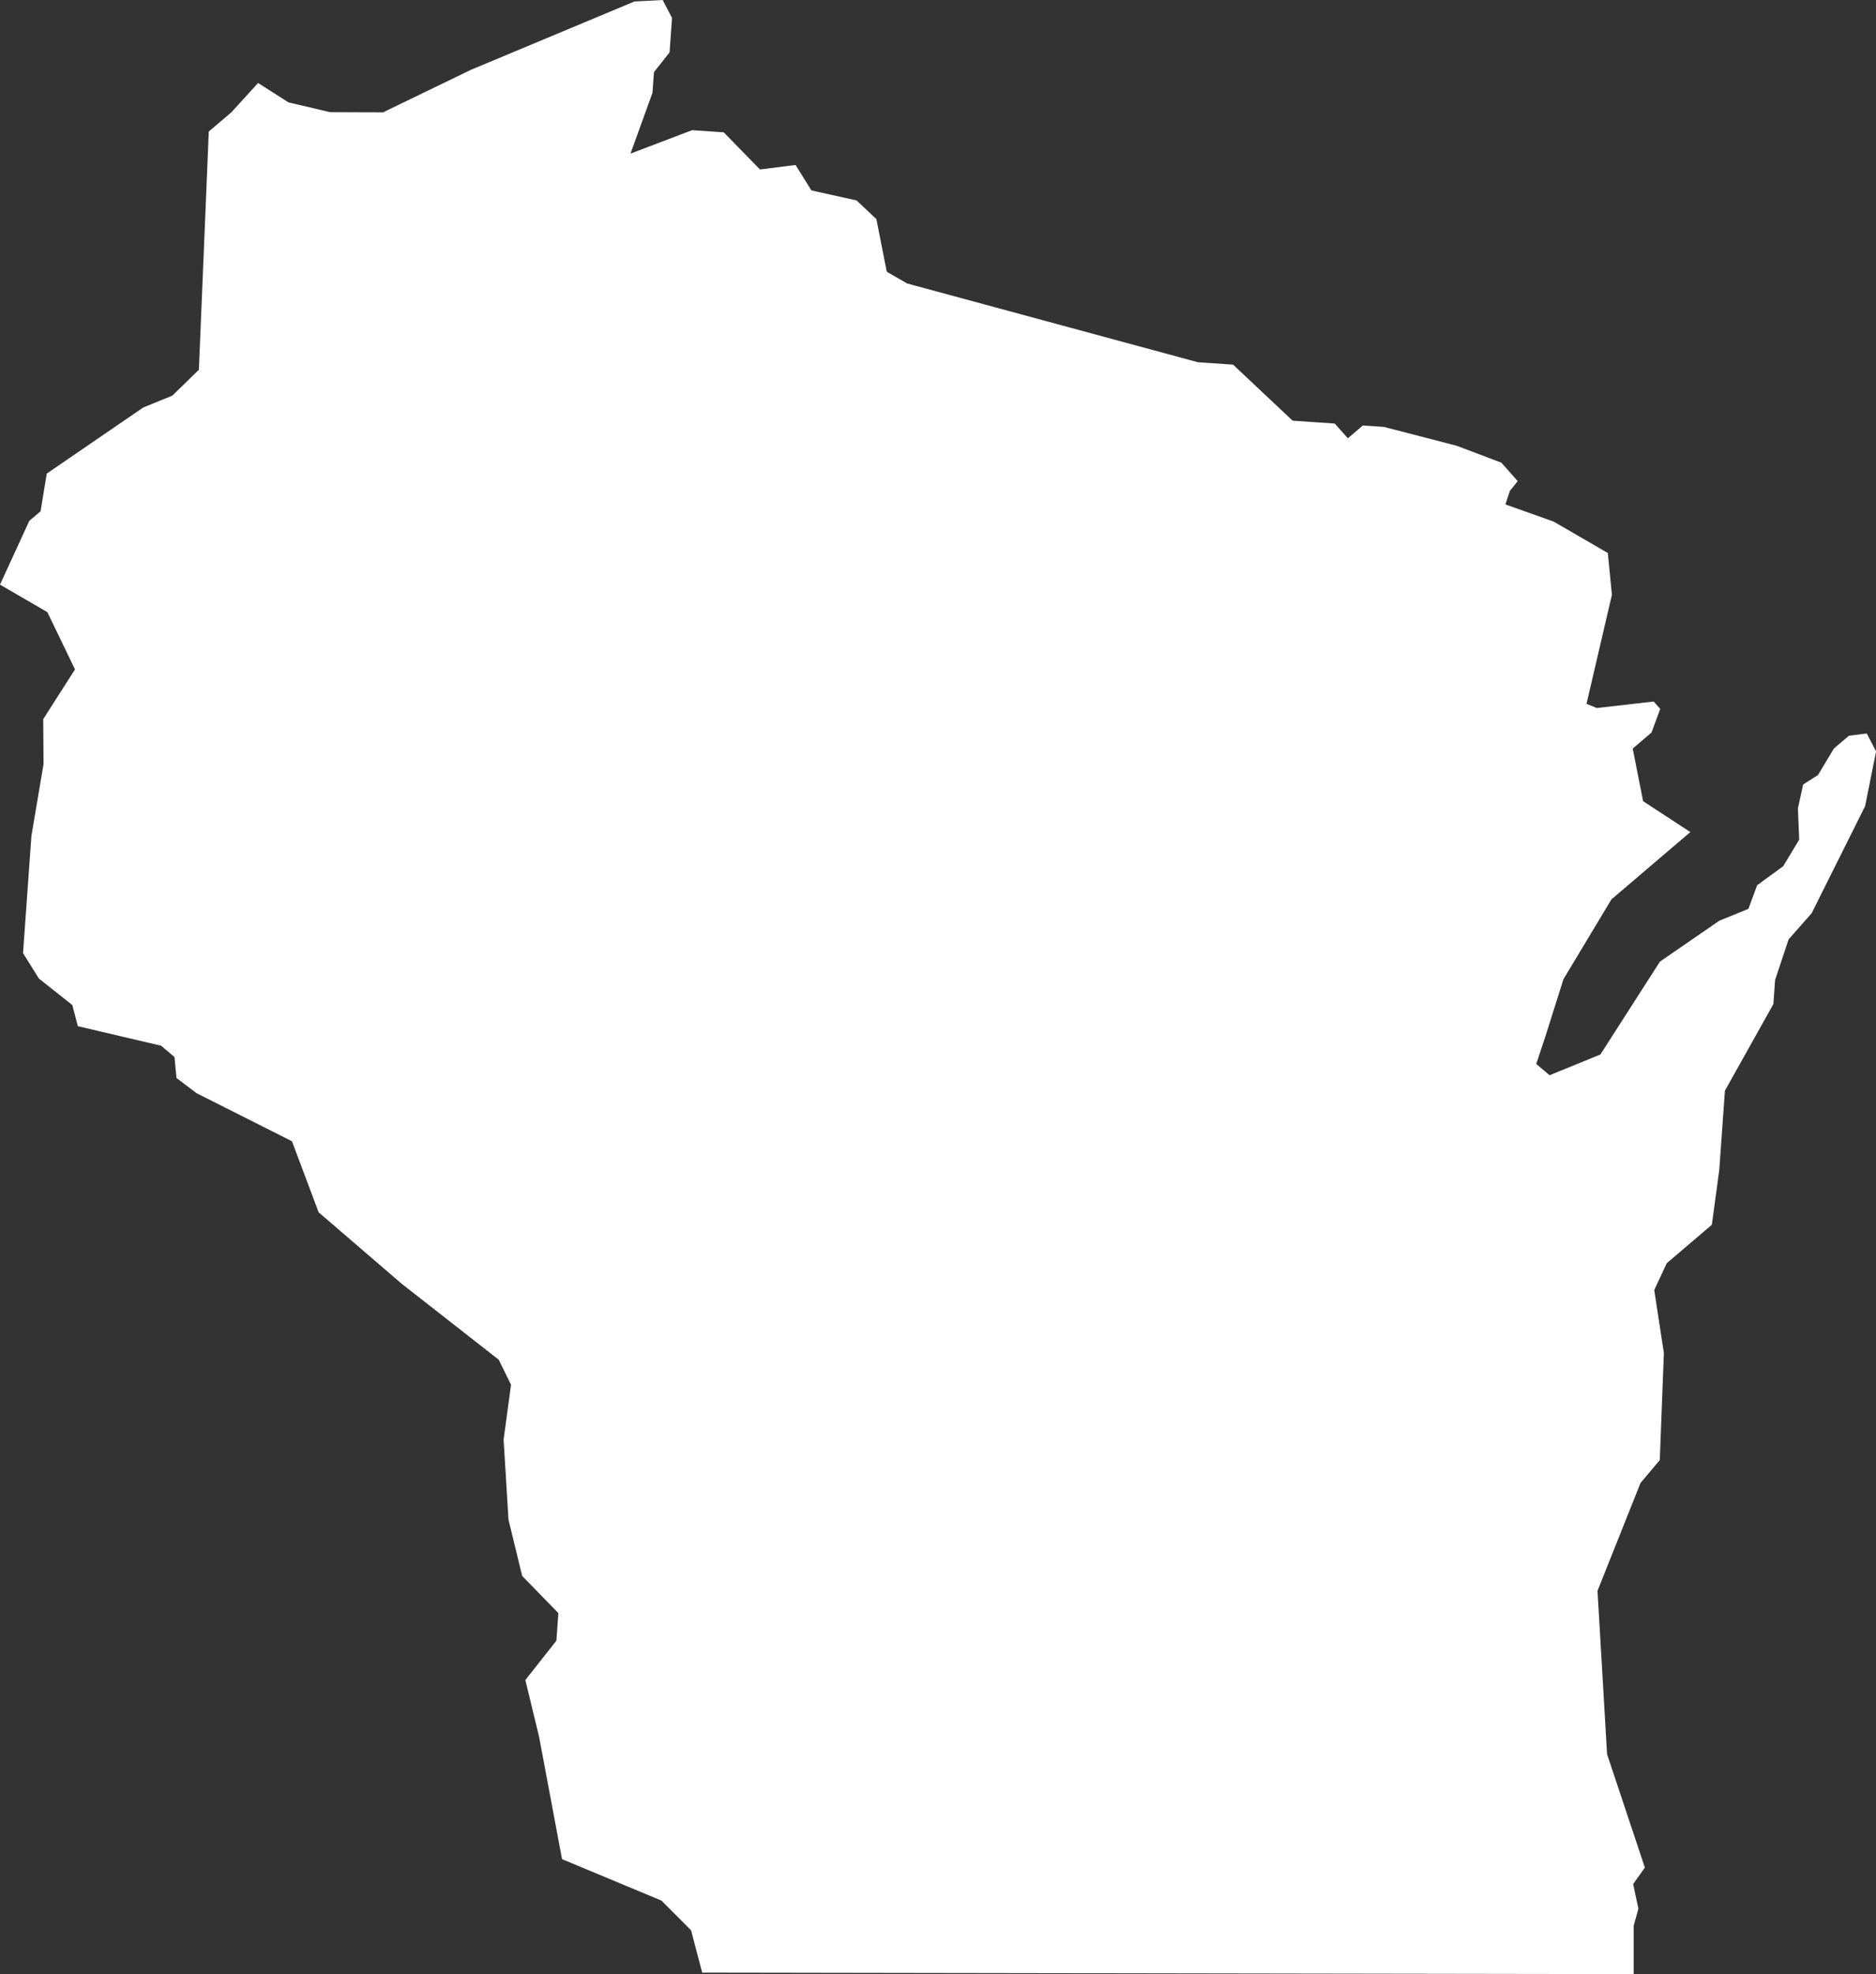 <svg xmlns="http://www.w3.org/2000/svg" width="96" height="101" viewBox="0 0 96 101">
  <rect x="0" y="0" width="96" height="101" fill="#333333" stroke="none"/>
  <defs>
    <style>
      .cls-1 {
        fill: #fff;
        fill-rule: evenodd;
      }
    </style>
  </defs>
  <path id="wi.svg" class="cls-1" d="M220.933,109.922l-0.569-2.165-1.516-1.521-5.087-2.12-1.178-6.28-0.7-2.882,1.59-2.016,0.1-1.411-1.852-1.9-0.7-2.882-0.25-4.091,0.38-2.808-0.63-1.282-4.961-3.882-4.254-3.658-1.365-3.636-4.883-2.46-1.028-.778-0.1-1.07-0.682-.579-4.264-1L188.7,60.419l-1.71-1.356-0.811-1.3,0.428-5.993,0.621-3.677-0.016-2.3,1.626-2.545-1.415-2.931L185,38.91l1.5-3.263,0.576-.491,0.317-1.927,4.938-3.381,1.488-.607,1.358-1.323,0.507-12.188,1.153-.983,1.371-1.5,1.556,0.992,2.131,0.5,2.709,0.008,4.488-2.172,8.376-3.5L218.912,9l0.477,0.918-0.125,1.763-0.8,1.009-0.075,1.057-1.125,3.112,3.156-1.2,1.616,0.111,1.853,1.9,1.822-.229,0.811,1.3,2.31,0.513,1.015,0.955,0.531,2.693,1.04,0.6,14.883,4.031,1.8,0.123,3.046,2.866,2.157,0.148,0.669,0.754,0.768-.656,1.08,0.074,3.723,0.964,2.285,0.865,0.836,0.943-0.4.5-0.229.693,2.466,0.877,2.775,1.608,0.209,2.139-1.3,5.579,0.526,0.213,2.913-.333,0.334,0.378-0.447,1.209-0.962.82,0.532,2.693L271.5,51.57l-0.385.327-3.654,3.116L265.005,59.1l-0.931,2.947-0.46,1.386,0.682,0.577,2.6-1.061,3.047-4.751,3.04-2.094,1.488-.606,0.447-1.209,1.332-.972,0.82-1.36-0.066-1.6,0.267-1.222,0.757-.479,0.818-1.361,0.77-.655,0.912-.115,0.476,0.918-0.561,2.8-2.738,5.481-1.178,1.336-0.691,2.078-0.088,1.233L273.269,64.8l-0.289,4.054L272.6,71.66l-2.308,1.968L269.652,75l0.493,3.223-0.21,5.476-0.986,1.172-2.2,5.518,0.489,8.358,1.934,5.8-0.6.845,0.27,1.258-0.242.869,0,2.48Z" transform="translate(-185 -9)"/>
</svg>
